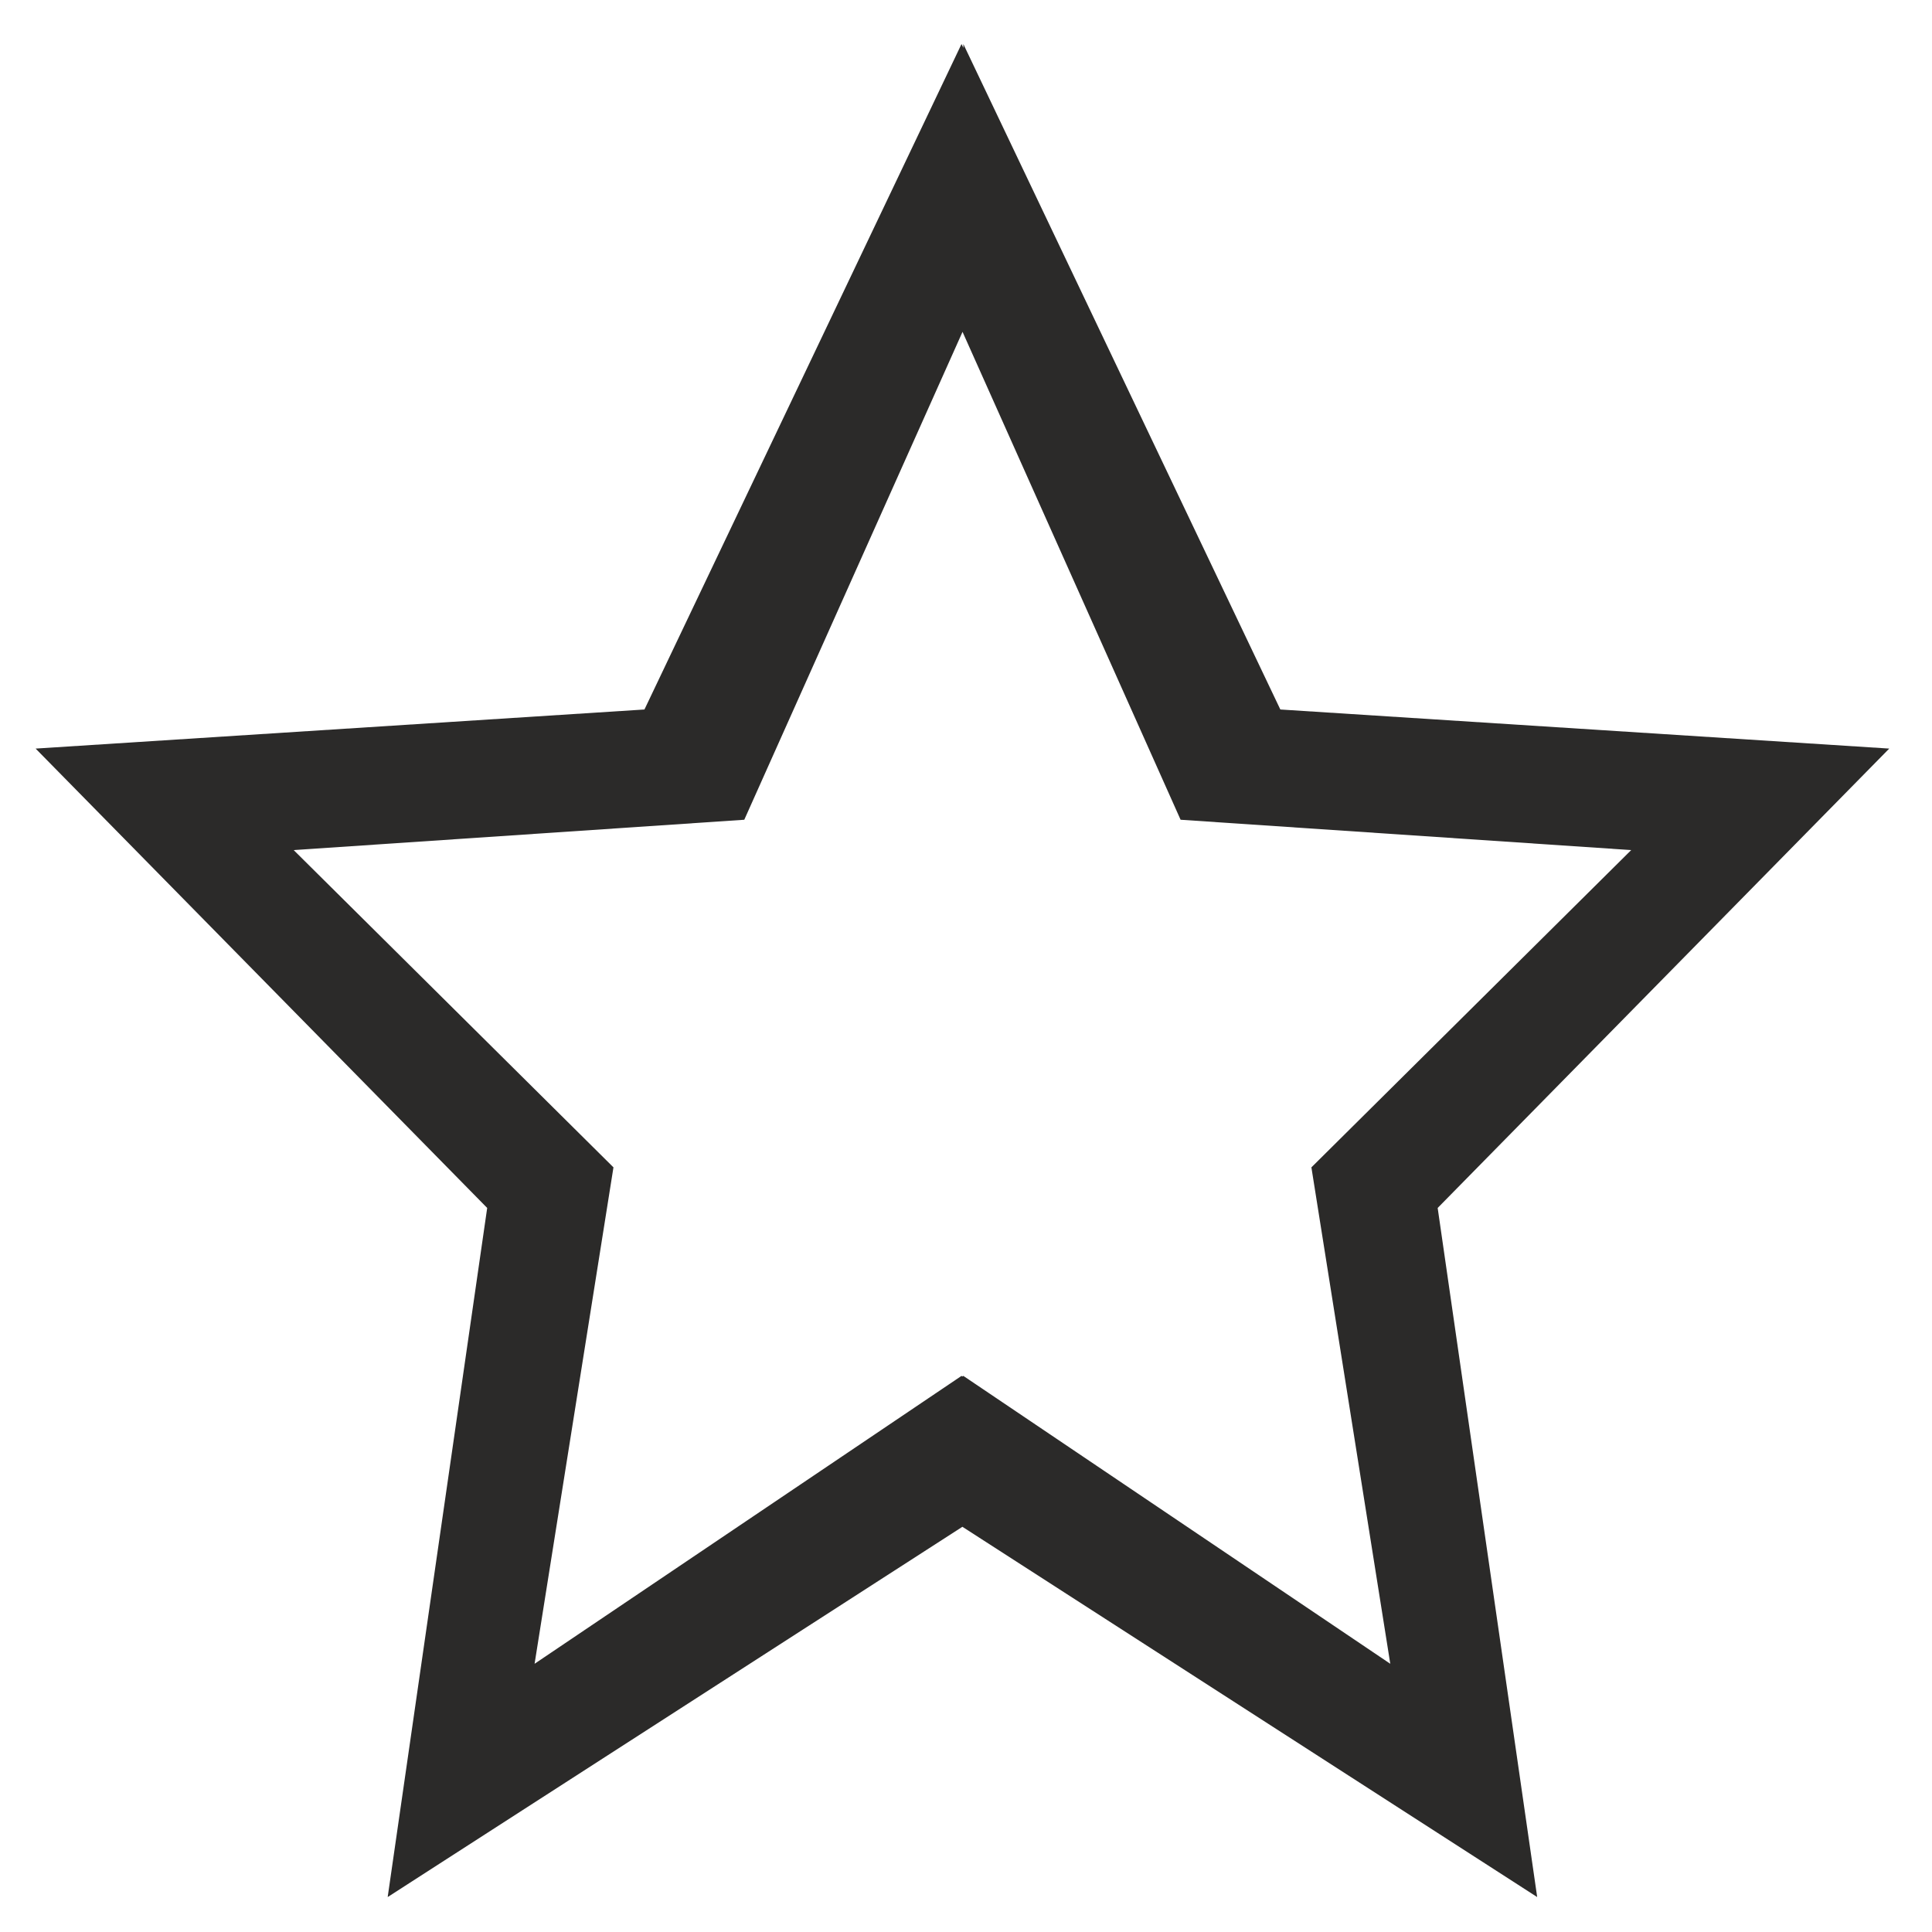<?xml version="1.0" encoding="UTF-8"?>
<!DOCTYPE svg PUBLIC "-//W3C//DTD SVG 1.1//EN" "http://www.w3.org/Graphics/SVG/1.1/DTD/svg11.dtd">
<!-- Creator: CorelDRAW X6 -->
<svg xmlns="http://www.w3.org/2000/svg" xml:space="preserve" width="30px" height="30px" version="1.1" style="shape-rendering:geometricPrecision; text-rendering:geometricPrecision; image-rendering:optimizeQuality; fill-rule:evenodd; clip-rule:evenodd"
viewBox="0 0 30000 30000"
 xmlns:xlink="http://www.w3.org/1999/xlink"
 enable-background="new 0 0 500 500">
 <defs>
  <style type="text/css">
   <![CDATA[
    .fil0 {fill:#2B2A29}
   ]]>
  </style>
 </defs>
 <g id="Слой_x0020_1">
  <path class="fil0" d="M9524 18125l2 0 -1225 7710 6629 -4470 14 9 15 -9 6629 4470 -1225 -7710 2 0 4964 -4925 -6997 -471 -3386 -7576 -3389 7576 -6997 471 4964 4925zm5435 -17382l0 -59 4922 10333 9455 607 -7012 7133 1545 10699 -2 -2 0 2 -8923 -5748 -8922 5748 0 -2 -2 2 1545 -10699 -7012 -7133 9454 -607 4923 -10333 29 59z"/>
 </g>
</svg>
